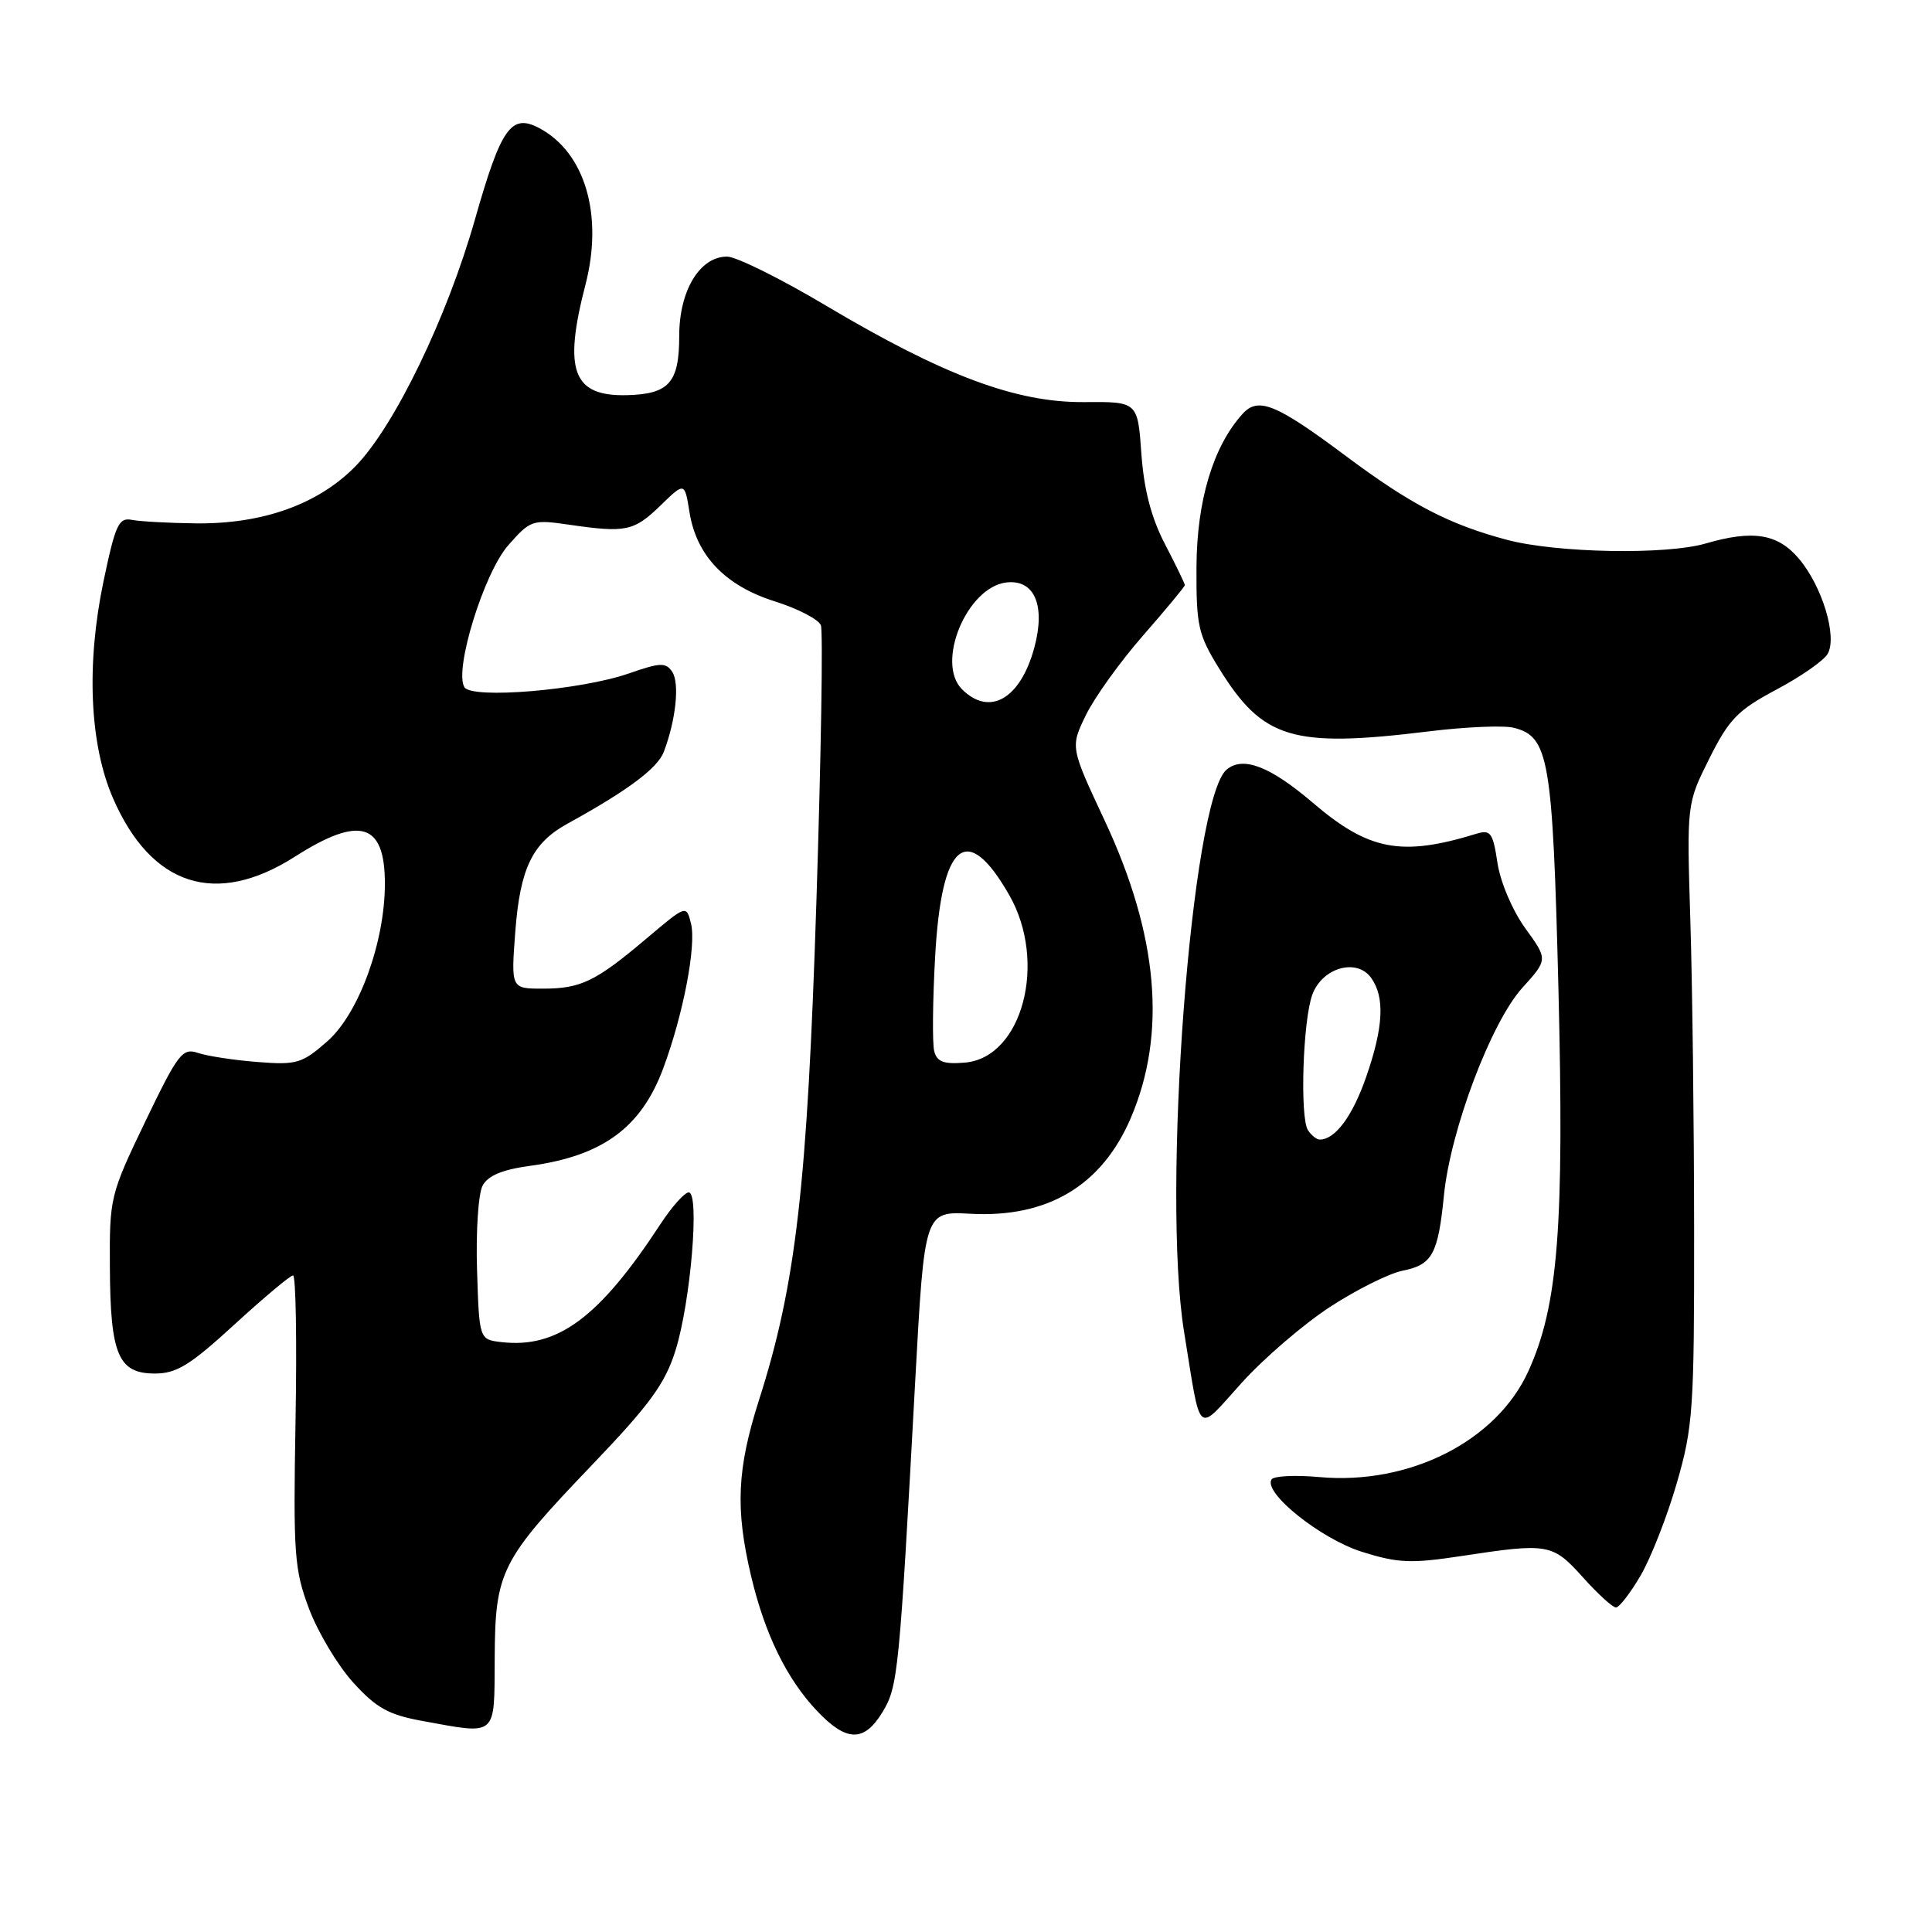 <?xml version="1.0" encoding="UTF-8" standalone="no"?>
<!DOCTYPE svg PUBLIC "-//W3C//DTD SVG 1.1//EN" "http://www.w3.org/Graphics/SVG/1.1/DTD/svg11.dtd" >
<svg xmlns="http://www.w3.org/2000/svg" xmlns:xlink="http://www.w3.org/1999/xlink" version="1.1" viewBox="0 0 256 256">
 <g >
 <path fill="currentColor"
d=" M 116.93 226.87 C 118.99 223.49 119.16 221.78 121.27 183.00 C 122.50 160.50 122.50 160.50 128.58 160.83 C 138.82 161.39 146.00 157.10 149.84 148.13 C 154.62 136.96 153.48 123.93 146.39 108.76 C 141.82 99.00 141.82 99.00 143.89 94.75 C 145.03 92.41 148.44 87.66 151.48 84.19 C 154.52 80.71 157.00 77.72 157.00 77.53 C 157.00 77.34 155.82 74.90 154.37 72.11 C 152.55 68.61 151.58 64.90 151.24 60.13 C 150.75 53.22 150.75 53.22 143.62 53.28 C 134.63 53.35 125.03 49.76 109.47 40.51 C 103.46 36.93 97.55 34.00 96.34 34.00 C 92.72 34.00 90.00 38.51 90.00 44.51 C 90.00 50.69 88.67 52.21 83.12 52.36 C 75.90 52.55 74.61 49.15 77.58 37.71 C 79.96 28.51 77.53 20.23 71.50 17.00 C 67.74 14.99 66.41 16.86 62.93 29.09 C 59.24 42.06 52.30 56.42 47.15 61.73 C 42.23 66.79 34.88 69.44 26.00 69.35 C 22.42 69.31 18.60 69.10 17.50 68.89 C 15.73 68.54 15.30 69.48 13.72 77.00 C 11.41 88.02 11.87 98.63 14.97 105.76 C 20.04 117.43 28.59 120.19 39.05 113.53 C 47.68 108.02 51.00 109.01 51.00 117.09 C 51.00 124.85 47.54 134.32 43.36 137.99 C 40.02 140.92 39.31 141.13 34.12 140.72 C 31.03 140.48 27.48 139.94 26.24 139.52 C 24.17 138.82 23.60 139.57 19.24 148.63 C 14.59 158.32 14.50 158.67 14.56 168.00 C 14.62 179.53 15.68 182.00 20.53 182.00 C 23.40 182.00 25.21 180.88 31.07 175.50 C 34.97 171.93 38.46 169.00 38.83 169.00 C 39.20 169.00 39.35 177.66 39.16 188.25 C 38.85 205.94 38.99 207.96 40.95 213.17 C 42.12 216.28 44.75 220.68 46.79 222.93 C 49.83 226.29 51.47 227.21 55.89 228.02 C 65.98 229.86 65.49 230.27 65.55 219.75 C 65.61 208.18 66.31 206.79 78.49 194.07 C 86.15 186.06 88.14 183.32 89.52 178.90 C 91.52 172.48 92.73 158.00 91.26 158.00 C 90.71 158.00 89.01 159.91 87.48 162.25 C 79.40 174.59 73.89 178.68 66.48 177.84 C 63.50 177.50 63.50 177.50 63.21 168.25 C 63.05 163.17 63.38 158.15 63.95 157.10 C 64.66 155.77 66.57 154.98 70.23 154.48 C 79.82 153.18 84.95 149.43 87.87 141.59 C 90.53 134.45 92.29 125.29 91.56 122.37 C 90.94 119.90 90.94 119.90 85.72 124.31 C 78.92 130.06 76.99 131.00 71.92 131.00 C 67.71 131.00 67.71 131.00 68.28 123.43 C 68.92 115.06 70.53 111.71 75.18 109.15 C 83.18 104.75 87.12 101.81 87.96 99.62 C 89.56 95.40 90.07 90.55 89.08 89.03 C 88.23 87.75 87.51 87.78 83.31 89.24 C 76.95 91.45 62.53 92.66 61.54 91.06 C 60.14 88.80 64.11 75.95 67.33 72.27 C 70.29 68.90 70.55 68.82 75.44 69.53 C 82.94 70.62 84.00 70.39 87.51 66.99 C 90.72 63.87 90.72 63.87 91.36 67.86 C 92.28 73.63 96.09 77.61 102.68 79.69 C 105.73 80.65 108.47 82.07 108.77 82.85 C 109.07 83.62 108.80 100.06 108.18 119.38 C 106.97 157.13 105.47 170.20 100.56 185.55 C 97.66 194.66 97.42 199.90 99.51 208.78 C 101.34 216.53 104.25 222.49 108.30 226.75 C 112.18 230.83 114.51 230.86 116.93 226.87 Z  M 217.40 208.75 C 218.76 206.41 220.92 200.90 222.19 196.50 C 224.34 189.07 224.50 186.69 224.48 163.00 C 224.47 148.97 224.25 130.53 223.98 122.00 C 223.50 106.50 223.50 106.50 226.50 100.50 C 229.11 95.28 230.26 94.10 235.39 91.37 C 238.63 89.65 241.69 87.52 242.18 86.63 C 243.47 84.35 241.46 77.70 238.38 74.05 C 235.58 70.72 232.30 70.18 225.99 72.02 C 220.79 73.54 206.30 73.28 199.72 71.54 C 192.03 69.50 186.96 66.87 178.25 60.36 C 169.06 53.50 166.71 52.55 164.64 54.85 C 160.75 59.14 158.59 66.33 158.54 75.08 C 158.50 82.92 158.76 84.07 161.53 88.56 C 167.34 97.96 171.24 99.13 189.34 96.91 C 194.20 96.31 199.25 96.10 200.57 96.43 C 205.24 97.60 205.73 100.45 206.50 131.00 C 207.28 162.57 206.47 172.99 202.52 181.68 C 198.32 190.95 186.77 196.80 174.82 195.72 C 171.62 195.43 168.76 195.57 168.48 196.04 C 167.38 197.81 175.00 203.90 180.45 205.62 C 185.26 207.13 186.95 207.20 193.73 206.17 C 205.16 204.43 205.72 204.53 209.74 209.00 C 211.71 211.20 213.69 213.00 214.12 213.00 C 214.56 213.00 216.03 211.09 217.40 208.75 Z  M 176.24 173.17 C 179.73 170.89 184.05 168.74 185.83 168.38 C 189.79 167.59 190.55 166.21 191.33 158.38 C 192.20 149.72 197.57 135.48 201.71 130.90 C 205.11 127.14 205.11 127.14 202.10 122.99 C 200.40 120.63 198.81 116.89 198.42 114.33 C 197.82 110.33 197.51 109.90 195.62 110.48 C 185.70 113.53 181.38 112.71 173.98 106.39 C 168.30 101.54 164.72 100.16 162.54 101.97 C 157.86 105.85 153.91 158.07 156.90 176.50 C 159.20 190.65 158.43 189.97 164.54 183.22 C 167.48 179.97 172.75 175.44 176.24 173.17 Z  M 123.79 139.29 C 123.53 138.30 123.58 132.66 123.91 126.77 C 124.75 111.54 128.10 108.75 133.73 118.60 C 138.82 127.49 135.46 140.16 127.85 140.80 C 125.07 141.04 124.15 140.70 123.79 139.29 Z  M 127.47 91.33 C 123.96 87.82 128.12 77.81 133.34 77.18 C 137.07 76.74 138.56 80.20 137.06 85.79 C 135.22 92.62 131.12 94.98 127.47 91.33 Z  M 173.31 149.75 C 172.22 148.05 172.64 135.06 173.91 131.74 C 175.25 128.21 179.75 126.94 181.66 129.54 C 183.53 132.11 183.33 136.10 181.00 142.77 C 179.19 147.94 176.91 151.00 174.87 151.00 C 174.46 151.00 173.76 150.44 173.31 149.75 Z "/>
</g>
</svg>
